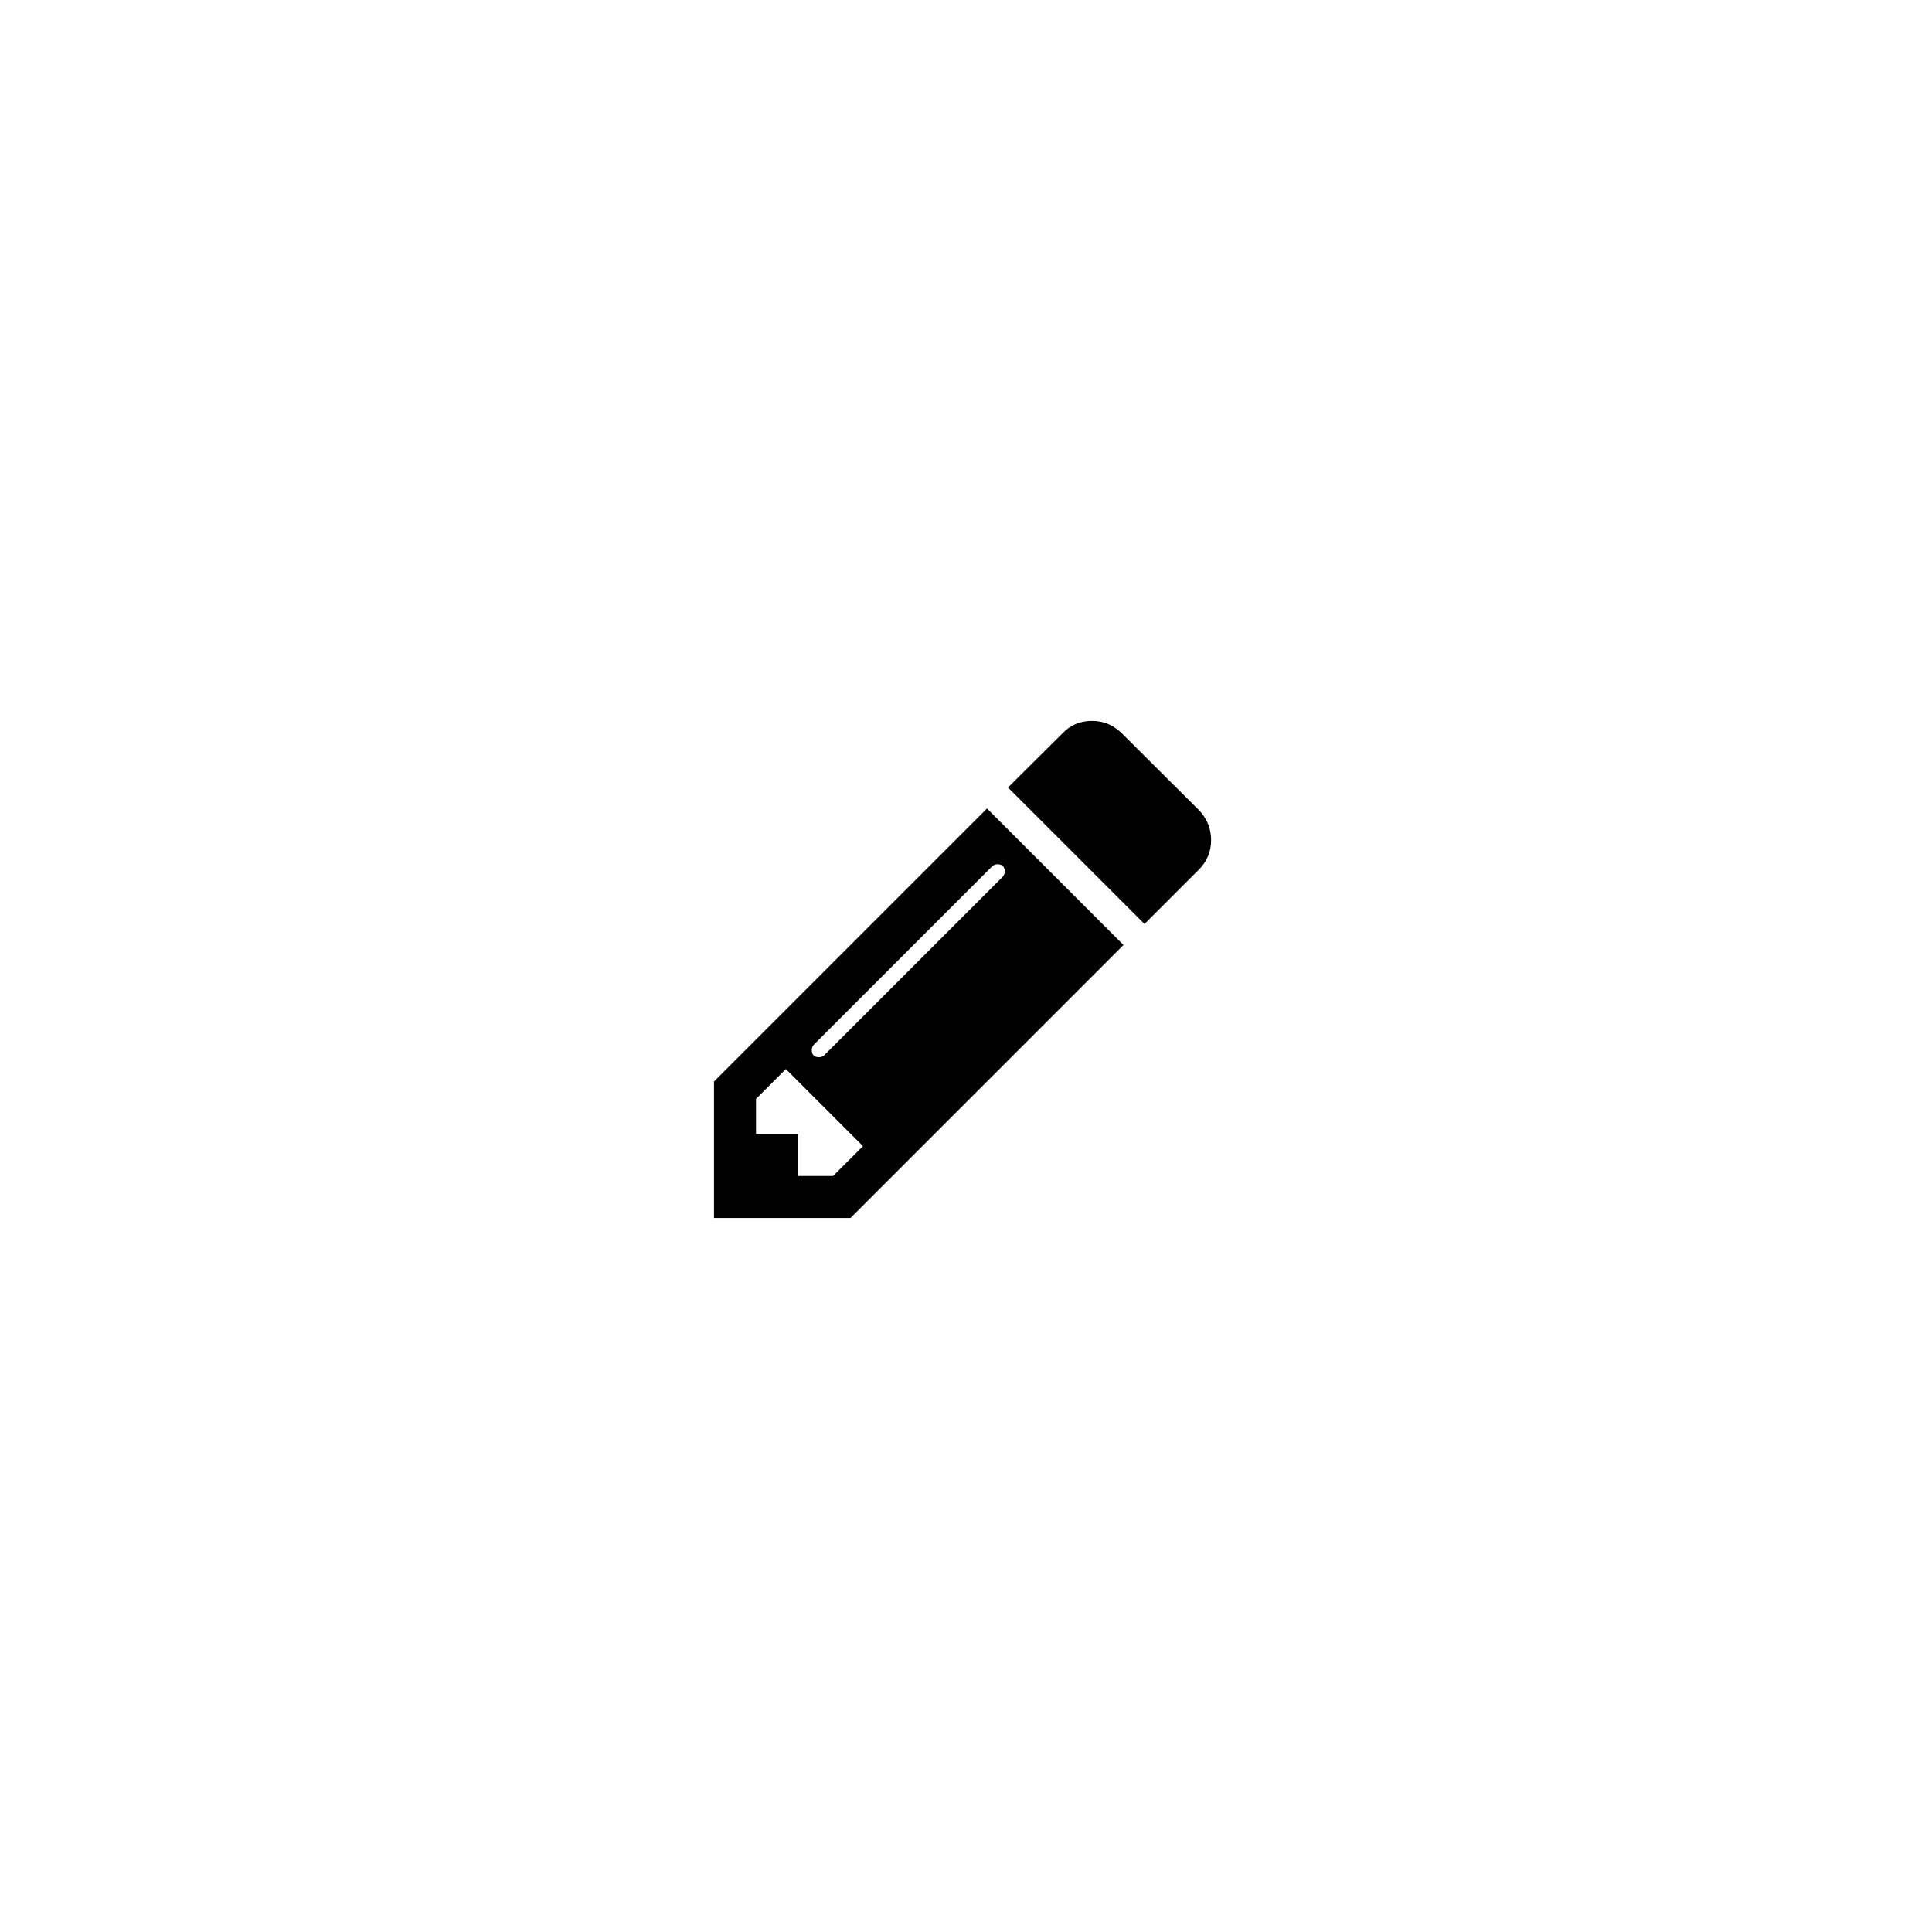 <svg width="5888" height="5888" viewBox="0 0 5888 5888" xmlns="http://www.w3.org/2000/svg"><path d="M2176 3712v-416l832-832 416 416-832 832h-416zm128-256h128v128h107l91-91-235-235-91 91v107zm170-256q0 22 22 22 10 0 17-7l542-542q7-7 7-17 0-22-22-22-10 0-17 7l-542 542q-7 7-7 17zm598-800l166-165q36-38 90-38 53 0 91 38l235 234q37 39 37 91 0 53-37 90l-166 166z"/></svg>